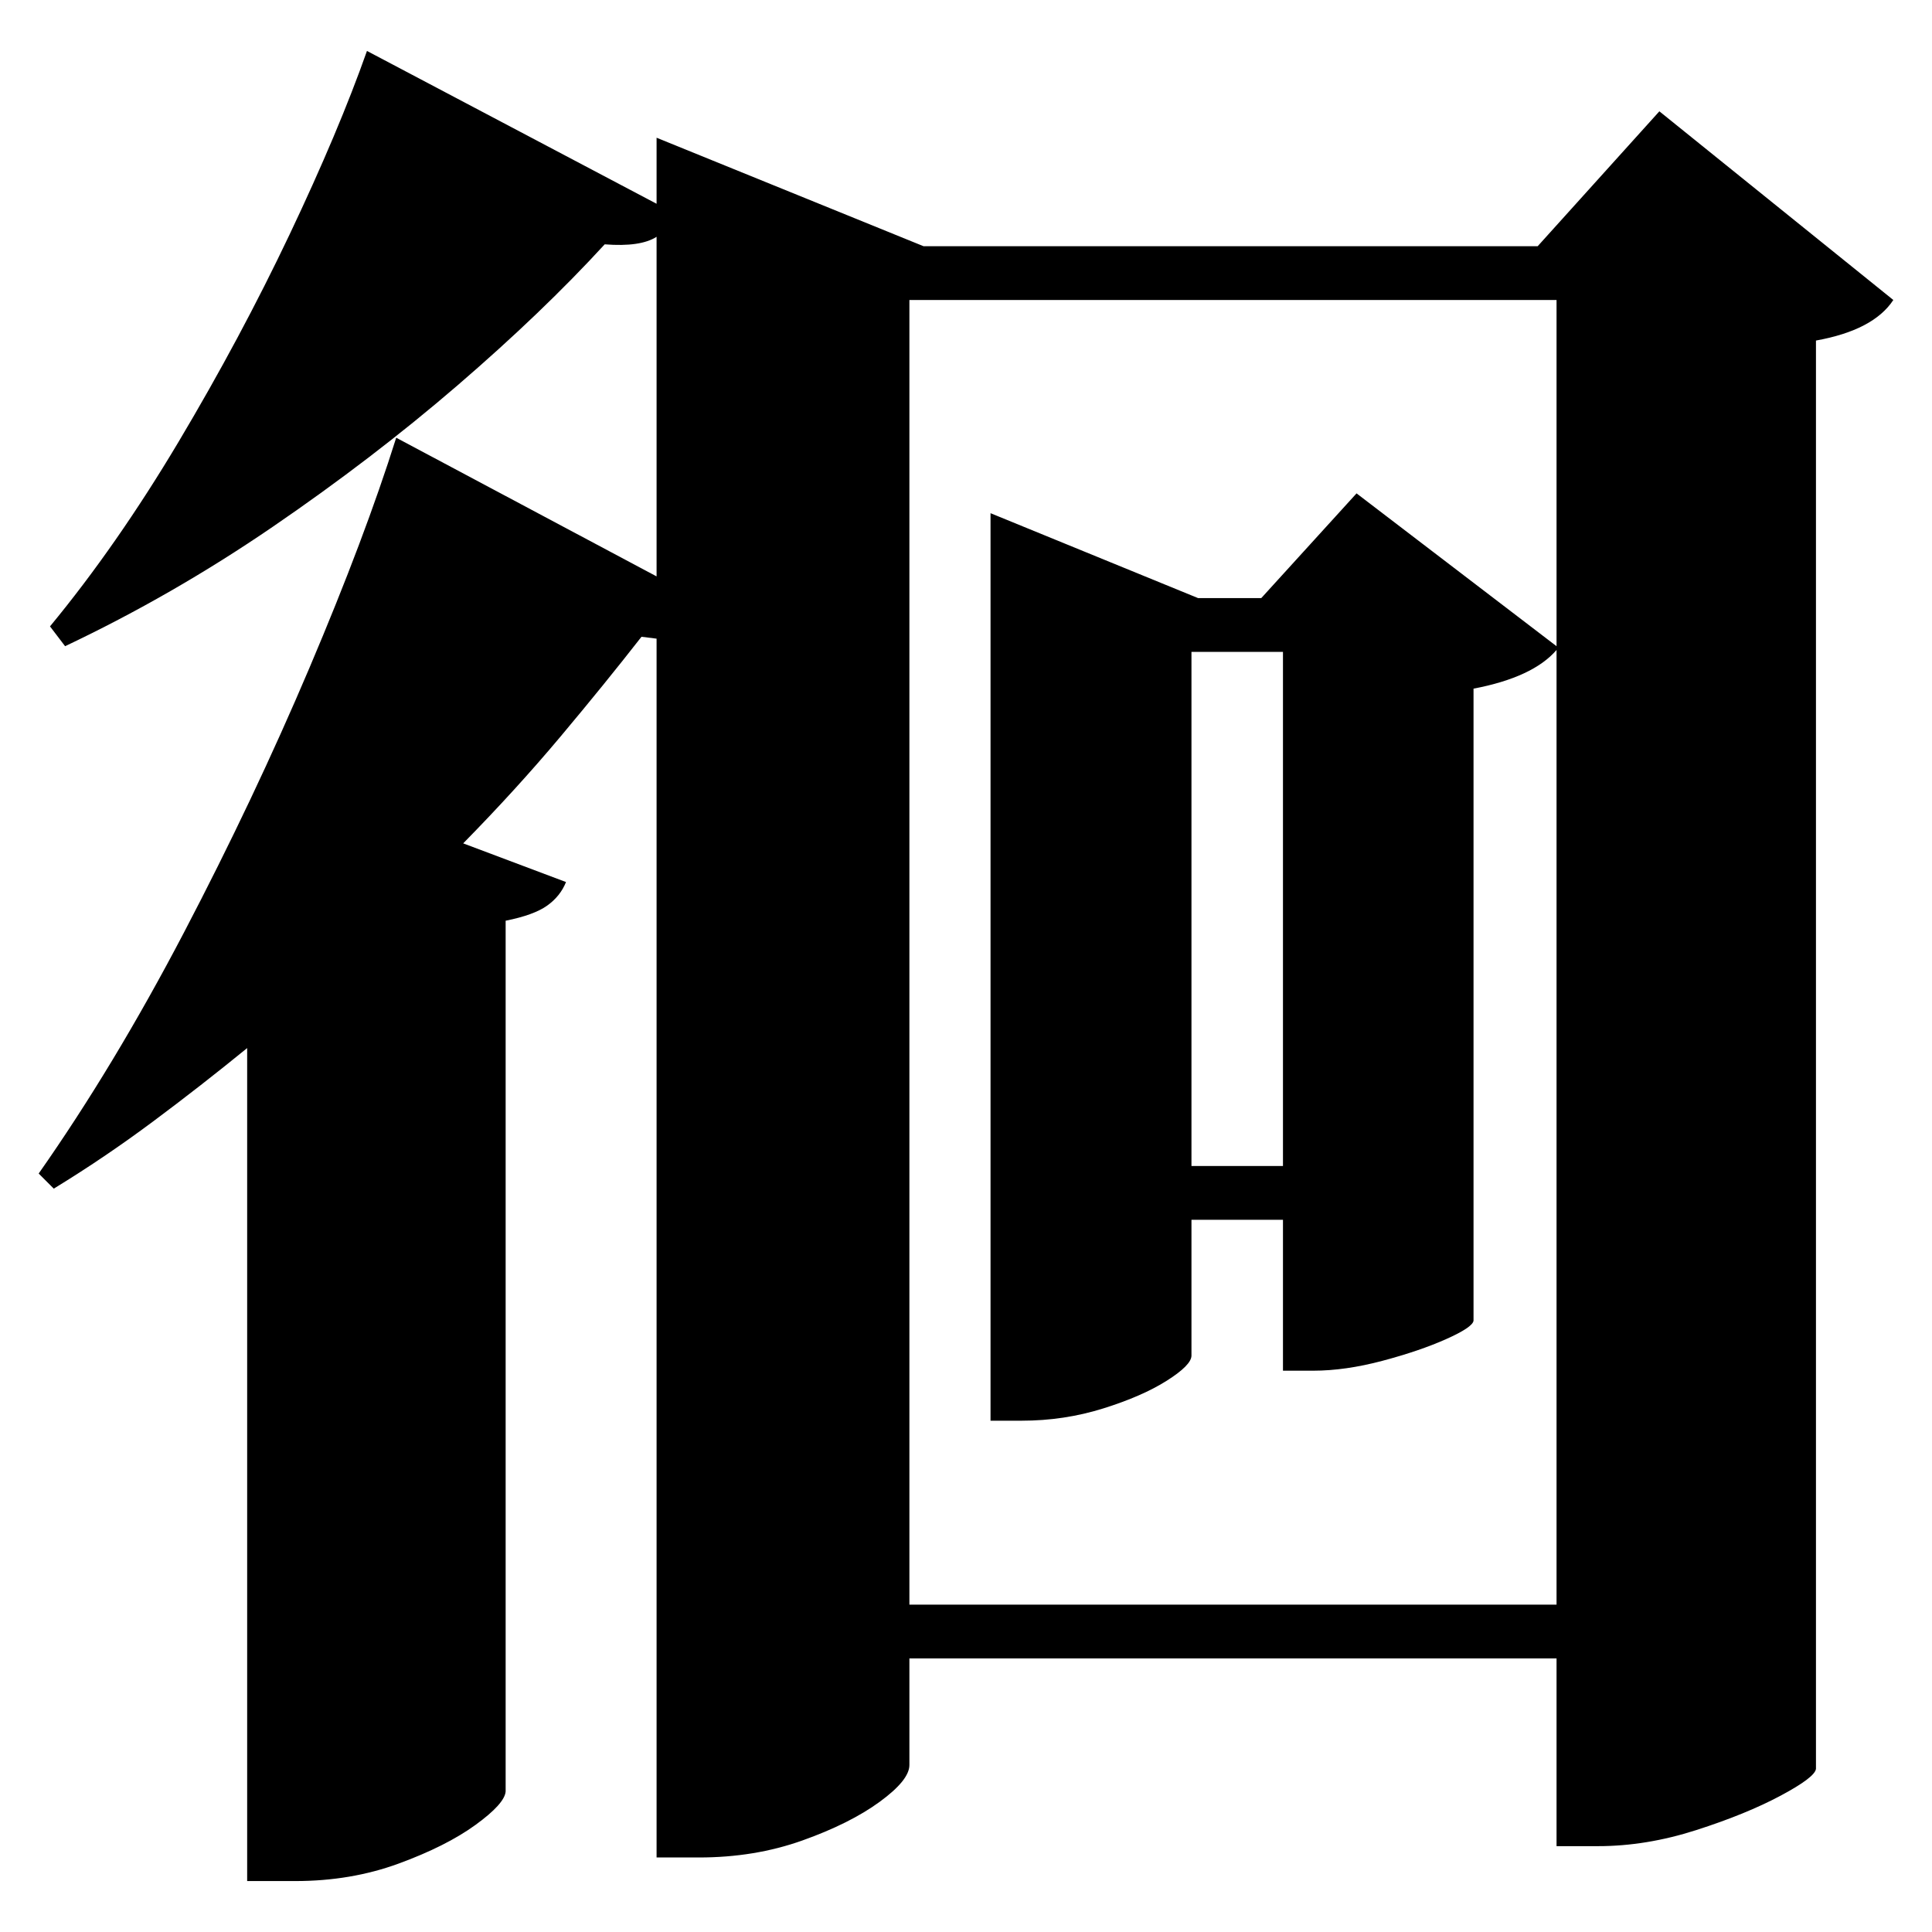 <?xml version="1.0" standalone="no"?>
<!DOCTYPE svg PUBLIC "-//W3C//DTD SVG 1.1//EN" "http://www.w3.org/Graphics/SVG/1.1/DTD/svg11.dtd" >
<svg xmlns="http://www.w3.org/2000/svg" xmlns:svg="http://www.w3.org/2000/svg" xmlns:xlink="http://www.w3.org/1999/xlink" viewBox="0 0 2048 2048" style=""><path d="M696.0 261.0V251.0Q679.0 262.0 641.0 259.0Q575.0 331.0 485.0 408.5Q395.0 486.0 289.0 558.5Q183.0 631.0 69.0 685.0L53.0 664.0Q124.0 578.0 189.5 468.0Q255.0 358.0 307.0 248.5Q359.0 139.0 389.0 54.0L696.0 216.0V146.0L979.0 261.0H1630.0L1759.0 118.0L2007.0 318.0Q1986.0 350.0 1925.0 361.0V1875.0Q1924.0 1884.0 1887.5 1903.5Q1851.0 1923.0 1798.0 1940.0Q1745.0 1957.0 1694.0 1957.0H1650.0V1758.0H964.0V1871.0Q964.0 1887.0 932.5 1910.0Q901.0 1933.0 850.5 1951.0Q800.0 1969.0 741.0 1969.0H696.0V677.0L680.0 675.0Q641.0 725.0 594.0 781.0Q547.0 837.0 491.0 894.0L600.0 935.0Q594.0 950.0 580.0 960.0Q566.0 970.0 536.0 976.0V1899.0Q535.0 1912.0 504.0 1934.5Q473.0 1957.0 422.5 1975.5Q372.0 1994.0 313.0 1994.0H262.0V1111.0Q213.0 1151.0 162.0 1189.0Q111.0 1227.0 57.0 1260.0L41.0 1244.0Q121.0 1130.0 195.0 988.5Q269.0 847.0 328.0 708.0Q387.0 569.0 420.0 464.0L696.0 611.0ZM1050.0 634.0V544.0L1270.0 634.0H1337.0L1438.0 523.0L1650.0 685.0V318.0H964.0V1701.0H1650.0V689.0Q1625.0 718.0 1562.0 730.0V1400.0Q1561.0 1407.0 1533.0 1419.5Q1505.0 1432.0 1465.5 1442.5Q1426.0 1453.0 1392.0 1453.0H1360.0V1293.0H1263.0V1437.0Q1263.0 1447.0 1237.0 1463.5Q1211.0 1480.0 1169.5 1493.0Q1128.0 1506.0 1083.0 1506.0H1050.0ZM1263.0 1236.0H1360.0V691.0H1263.0Z" fill="black"></path></svg>